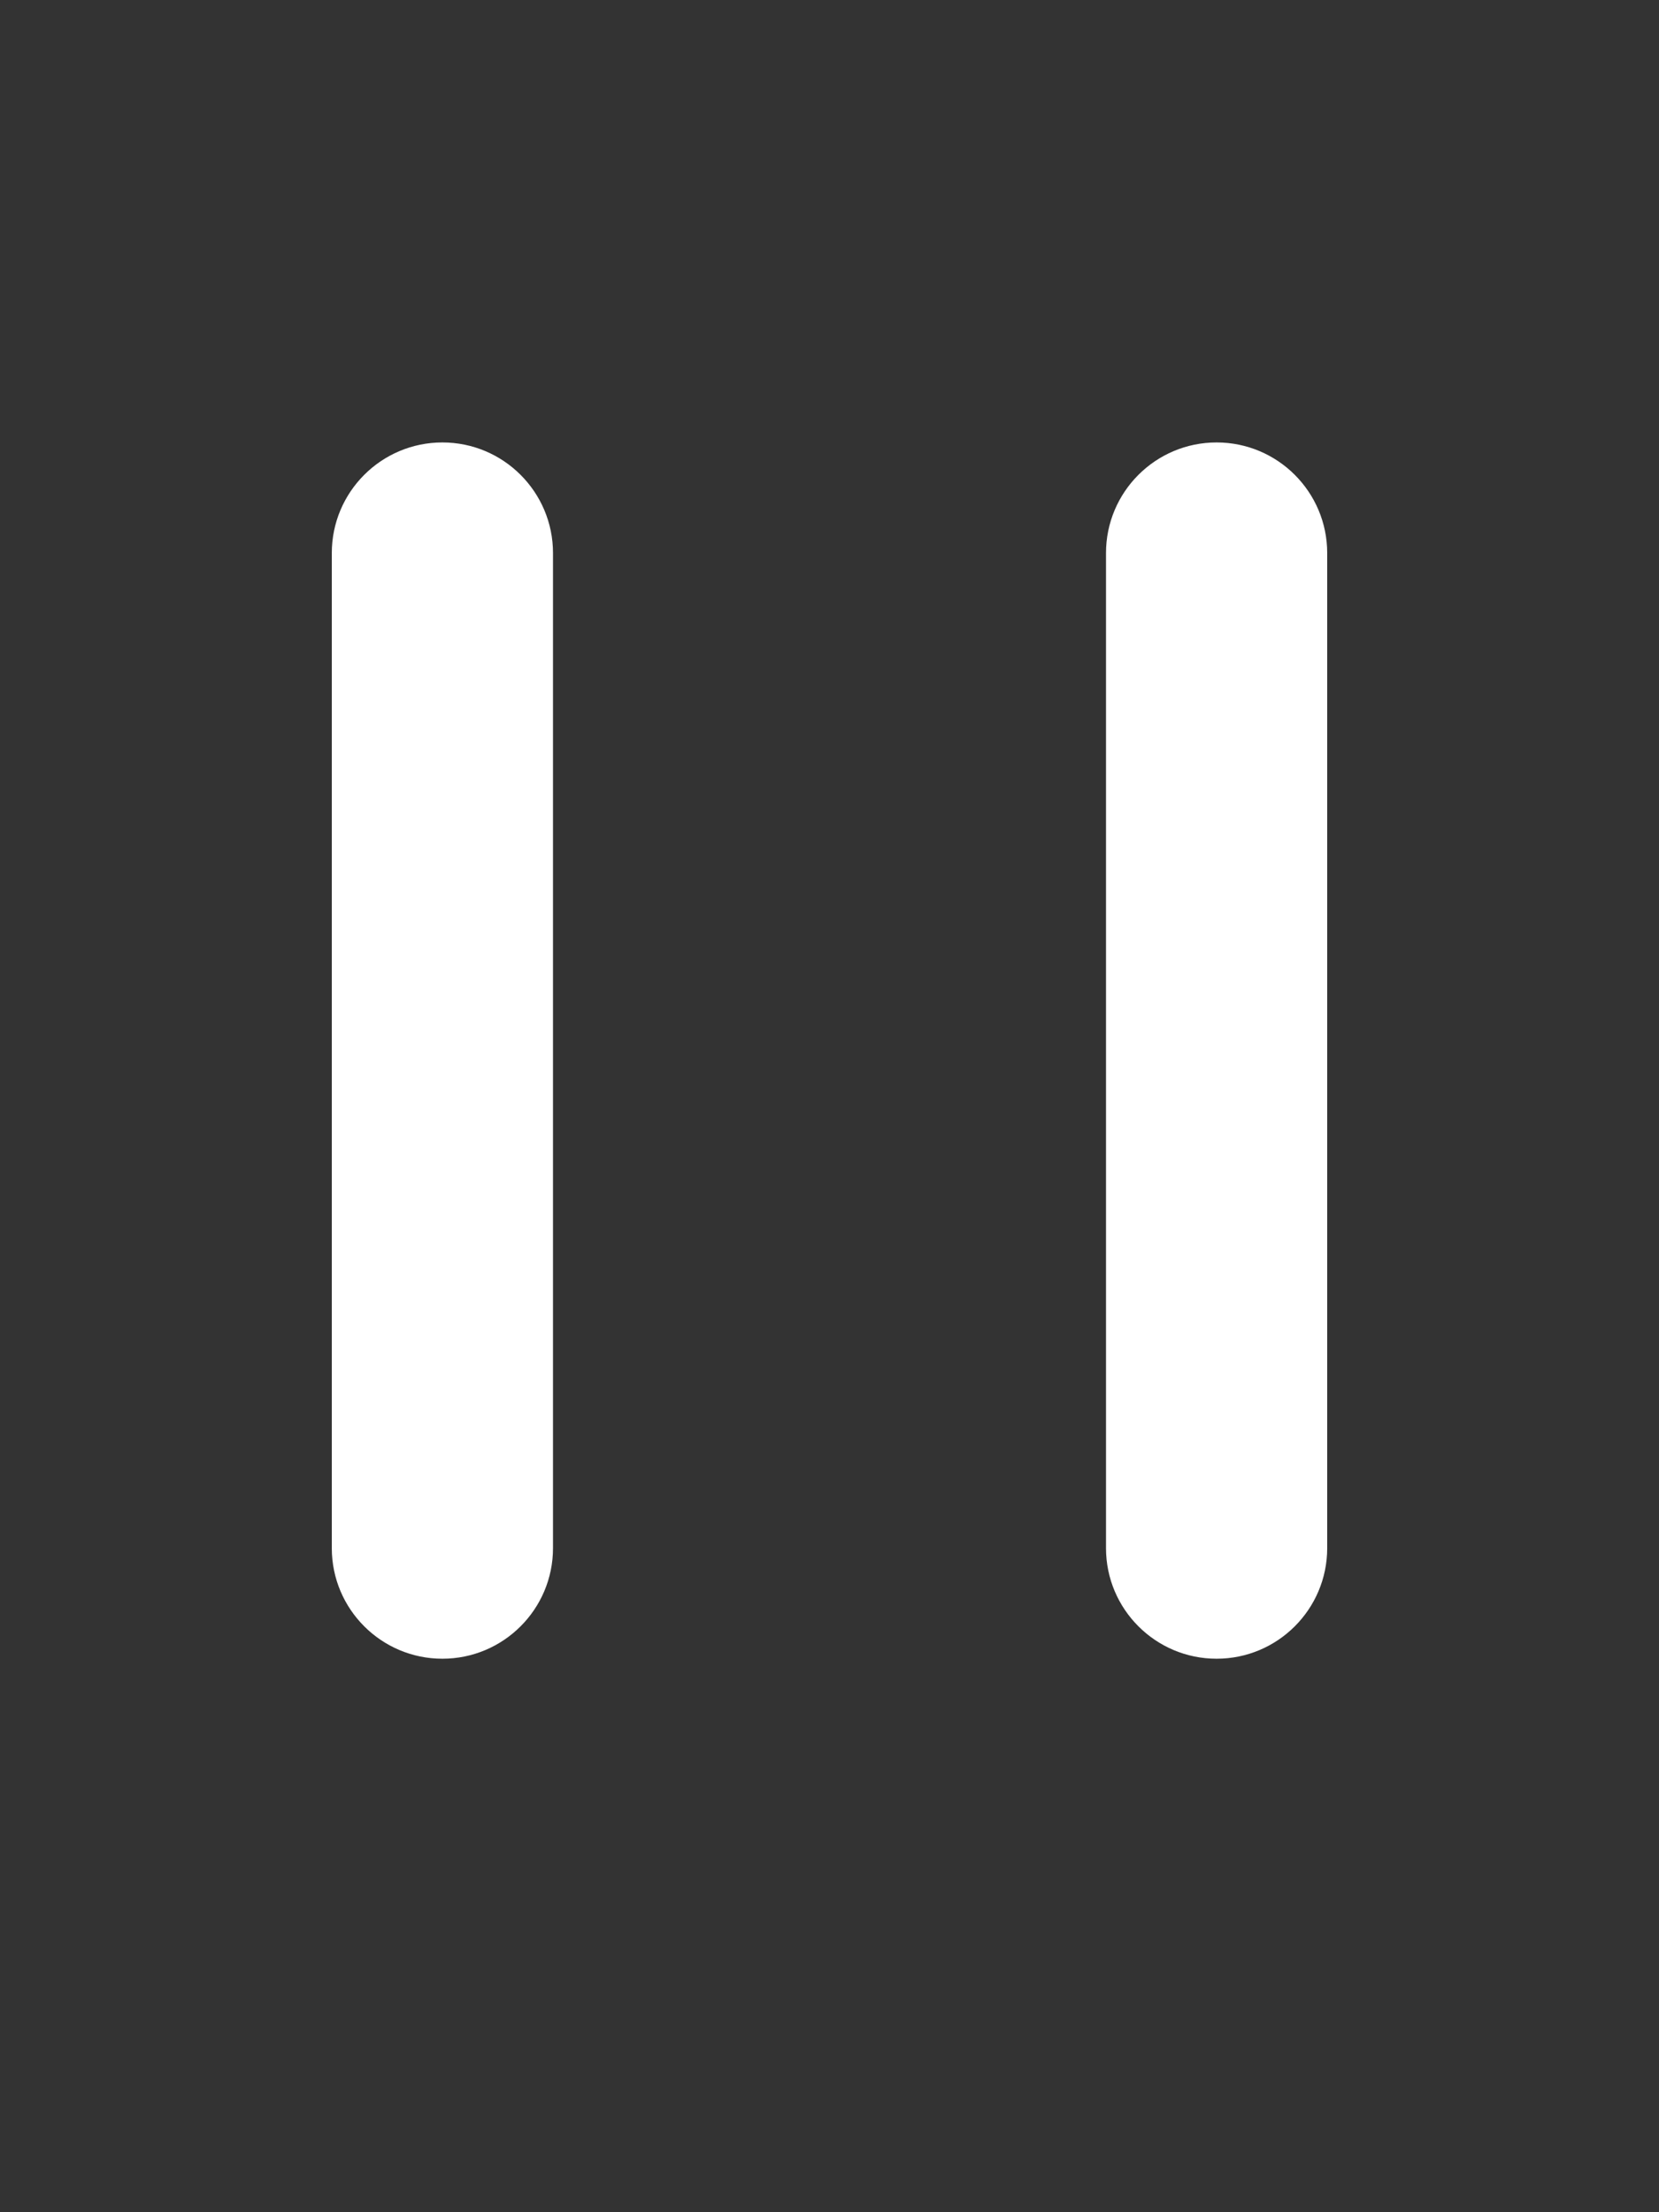 <svg width="15" height="20" viewBox="0 0 15 20" fill="none" xmlns="http://www.w3.org/2000/svg">
<rect x="0" y="0" width="15" height="20" fill="#333333" stroke="none"/>
<path fill-rule="evenodd" clip-rule="evenodd" d="M3 5C3 4.448 3.448 4 4 4C4.552 4 5 4.448 5 5V13.996C5 14.548 4.552 14.996 4 14.996C3.448 14.996 3 14.548 3 13.996V5ZM10 5C10 4.448 10.448 4 11 4C11.552 4 12 4.448 12 5V13.996C12 14.548 11.552 14.996 11 14.996C10.448 14.996 10 14.548 10 13.996V5Z" fill="white"/>
</svg>

